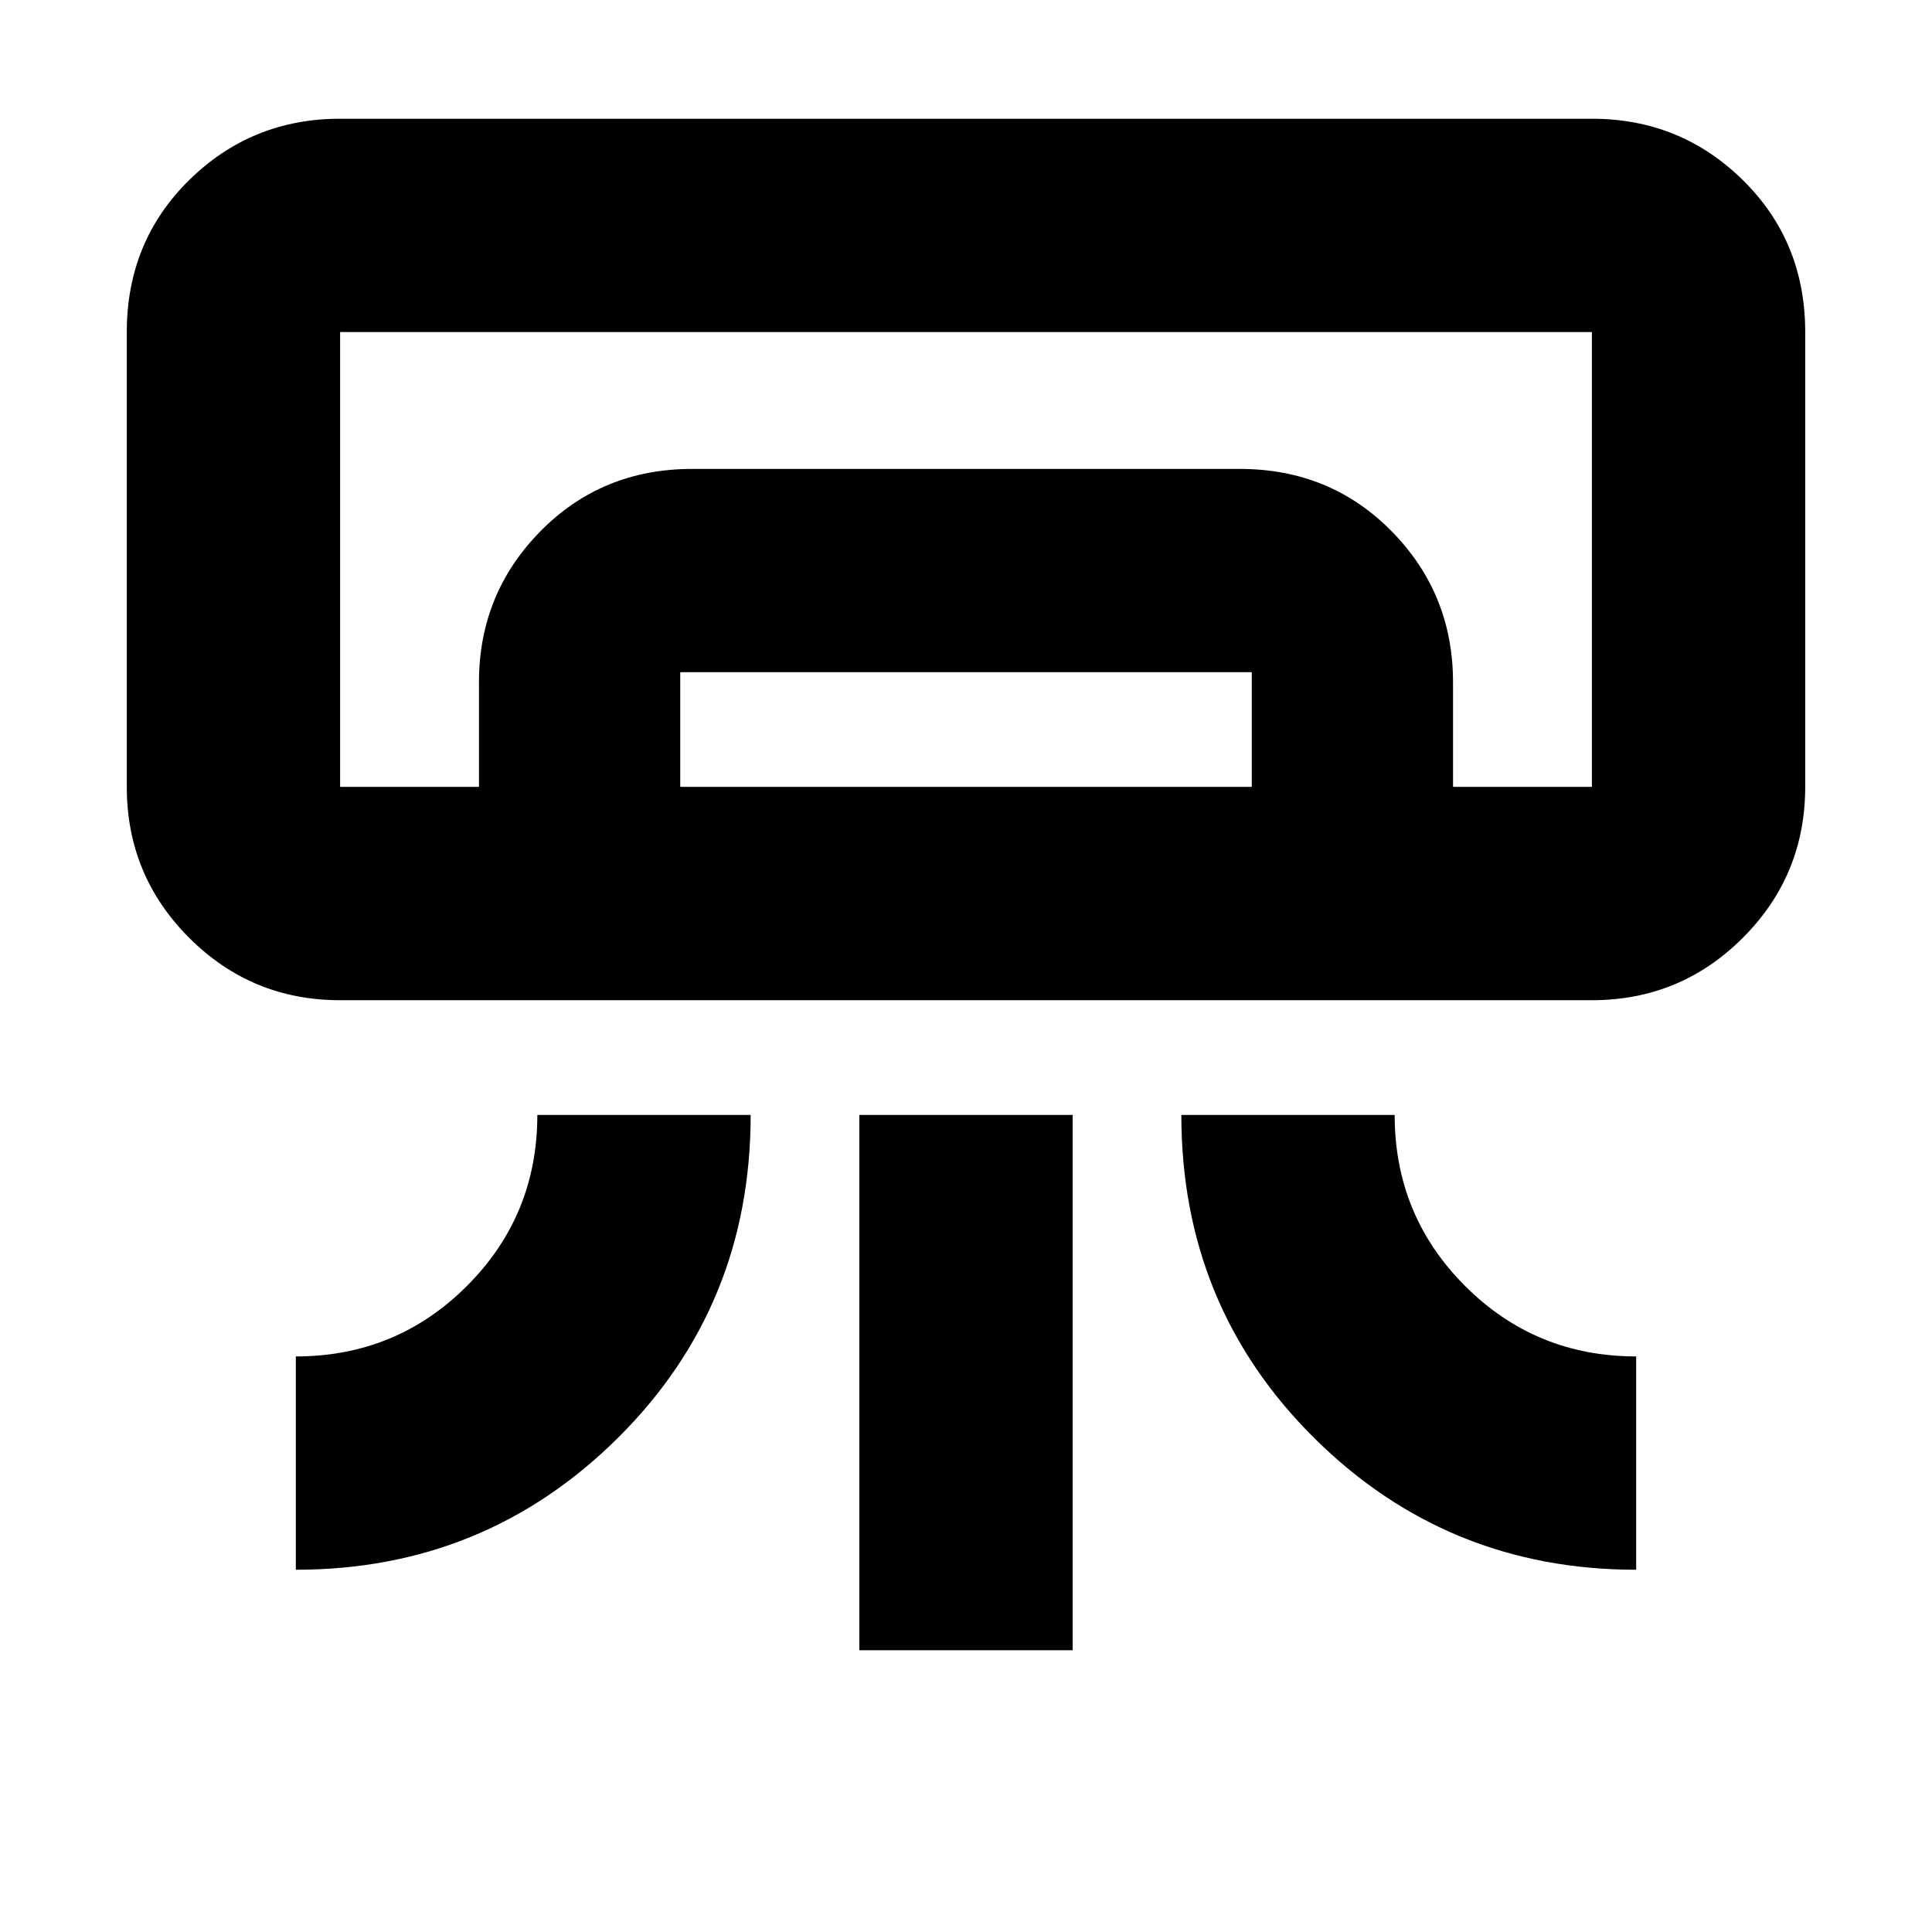 <svg xmlns="http://www.w3.org/2000/svg" height="24" width="24"><path d="M19.775 12.425H4.225q-1.1 0-1.875-.775-.775-.775-.775-1.875v-5.65q0-1.125.775-1.888.775-.762 1.875-.762h15.55q1.1 0 1.875.762.775.763.775 1.888v5.65q0 1.1-.775 1.875-.775.775-1.875.775ZM3.675 19.5v-2.65q1.25 0 2.125-.875t.875-2.125h2.65q0 2.375-1.65 4.013-1.65 1.637-4 1.637Zm16.65 0q-2.35 0-4-1.637-1.65-1.638-1.65-4.013h2.65q0 1.25.875 2.125t2.125.875Zm-9.65 1v-6.65h2.65v6.65Zm9.1-10.725H4.225 18.05Zm-13.825 0v-1.3q0-1.1.763-1.875.762-.775 1.887-.775h6.8q1.125 0 1.888.775.762.775.762 1.875v1.3h-2.5V8.35h-7.1v1.425Zm-1.725 0h15.55v-5.65H4.225v5.65Z"/></svg>